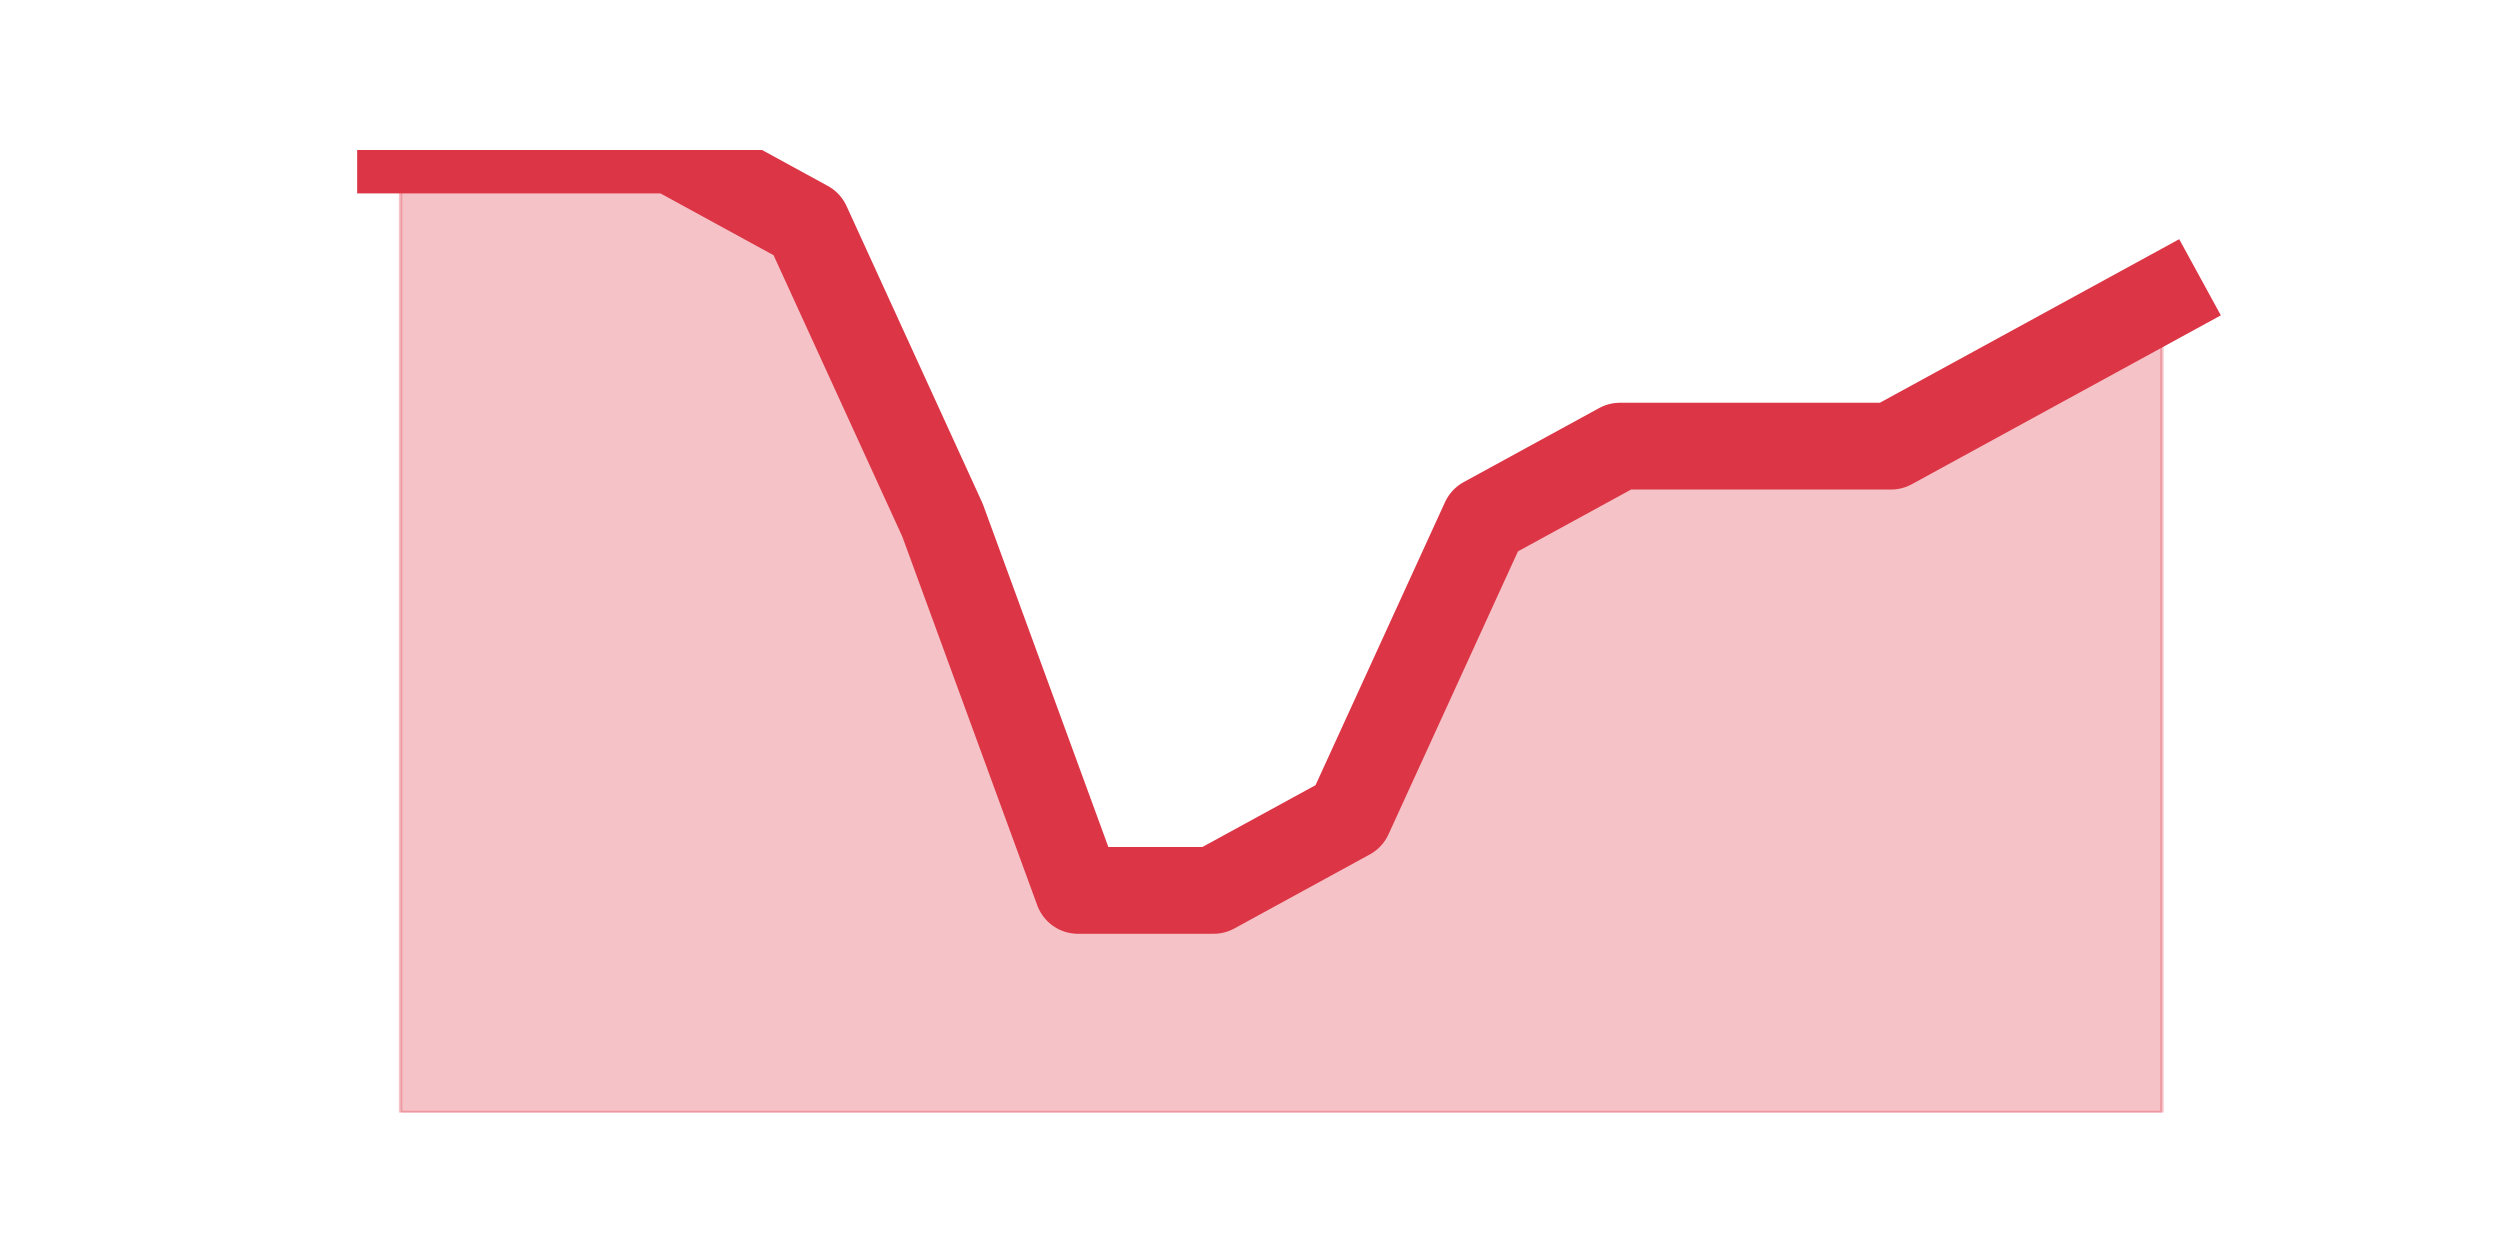<?xml version="1.0" encoding="utf-8" standalone="no"?>
<!DOCTYPE svg PUBLIC "-//W3C//DTD SVG 1.1//EN"
  "http://www.w3.org/Graphics/SVG/1.1/DTD/svg11.dtd">
<svg height="360pt" version="1.1" viewBox="0 0 720 360" width="720pt" xmlns="http://www.w3.org/2000/svg" xmlns:xlink="http://www.w3.org/1999/xlink">
 <defs>
  <style type="text/css">*{stroke-linecap:butt;stroke-linejoin:round;}</style>
 </defs>
 <g id="figure_1">
  <g id="patch_1">
   <path d="M 0 360 
L 720 360 
L 720 0 
L 0 0 
z
" style="fill:none;"/>
  </g>
  <g id="axes_1">
   <g id="matplotlib.axis_1"/>
   <g id="matplotlib.axis_2"/>
   <g id="PolyCollection_1">
    <defs>
     <path d="M 115.364 -316.8 
L 115.364 -39.6 
L 154.385 -39.6 
L 193.406 -39.6 
L 232.427 -39.6 
L 271.448 -39.6 
L 310.469 -39.6 
L 349.49 -39.6 
L 388.51 -39.6 
L 427.531 -39.6 
L 466.552 -39.6 
L 505.573 -39.6 
L 544.594 -39.6 
L 583.615 -39.6 
L 622.636 -39.6 
L 622.636 -274.154 
L 622.636 -274.154 
L 583.615 -252.831 
L 544.594 -231.508 
L 505.573 -231.508 
L 466.552 -231.508 
L 427.531 -210.185 
L 388.51 -124.892 
L 349.49 -103.569 
L 310.469 -103.569 
L 271.448 -210.185 
L 232.427 -295.477 
L 193.406 -316.8 
L 154.385 -316.8 
L 115.364 -316.8 
z
" id="m00749b6b5d" style="stroke:#dc3545;stroke-opacity:0.3;"/>
    </defs>
    <g clip-path="url(#p744a8315fe)">
     <use style="fill:#dc3545;fill-opacity:0.3;stroke:#dc3545;stroke-opacity:0.3;" x="0" xlink:href="#m00749b6b5d" y="360"/>
    </g>
   </g>
   <g id="line2d_1">
    <path clip-path="url(#p744a8315fe)" d="M 115.364 43.2 
L 154.385 43.2 
L 193.406 43.2 
L 232.427 64.523 
L 271.448 149.815 
L 310.469 256.431 
L 349.49 256.431 
L 388.51 235.108 
L 427.531 149.815 
L 466.552 128.492 
L 505.573 128.492 
L 544.594 128.492 
L 583.615 107.169 
L 622.636 85.846 
" style="fill:none;stroke:#dc3545;stroke-linecap:square;stroke-width:25;"/>
   </g>
  </g>
 </g>
 <defs>
  <clipPath id="p744a8315fe">
   <rect height="277.2" width="558" x="90" y="43.2"/>
  </clipPath>
 </defs>
</svg>
